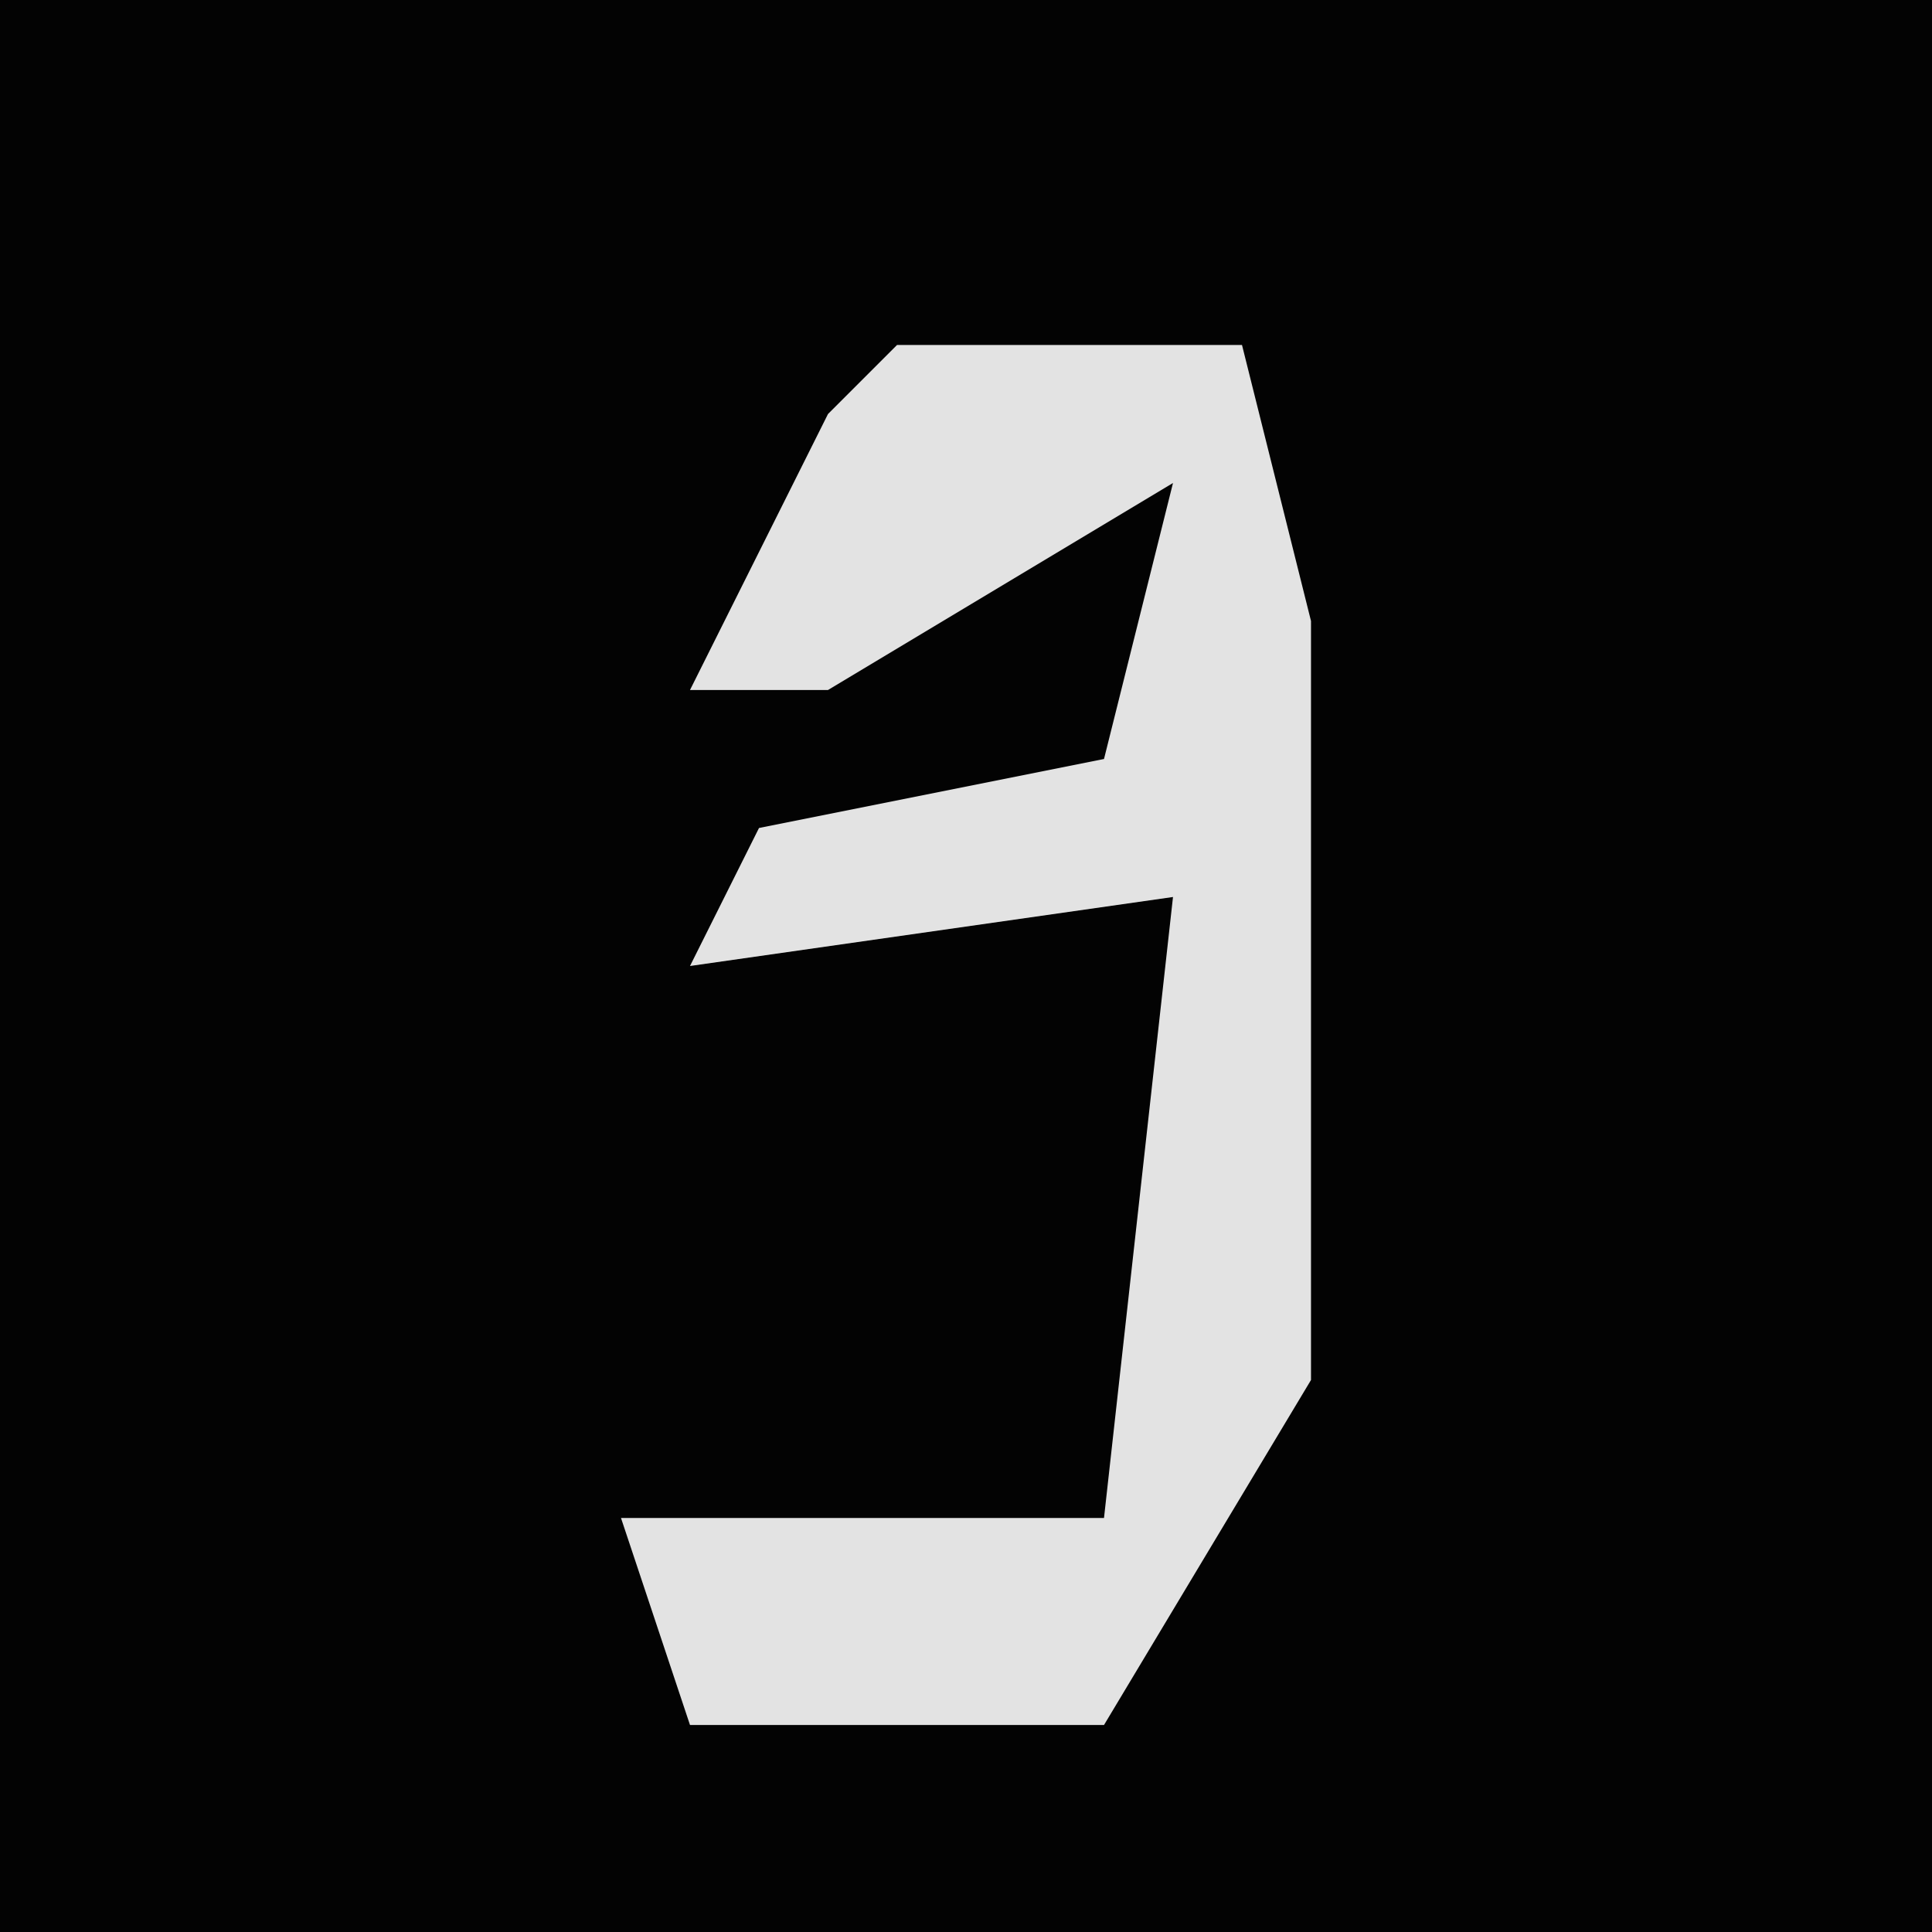 <?xml version="1.0" encoding="UTF-8"?>
<svg version="1.1" xmlns="http://www.w3.org/2000/svg" width="28" height="28">
<path d="M0,0 L28,0 L28,28 L0,28 Z " fill="#030303" transform="translate(0,0)"/>
<path d="M0,0 L5,0 L6,4 L6,15 L3,20 L-3,20 L-4,17 L3,17 L4,8 L-3,9 L-2,7 L3,6 L4,2 L-1,5 L-3,5 L-1,1 Z " fill="#E3E3E3" transform="translate(13,5)"/>
</svg>
